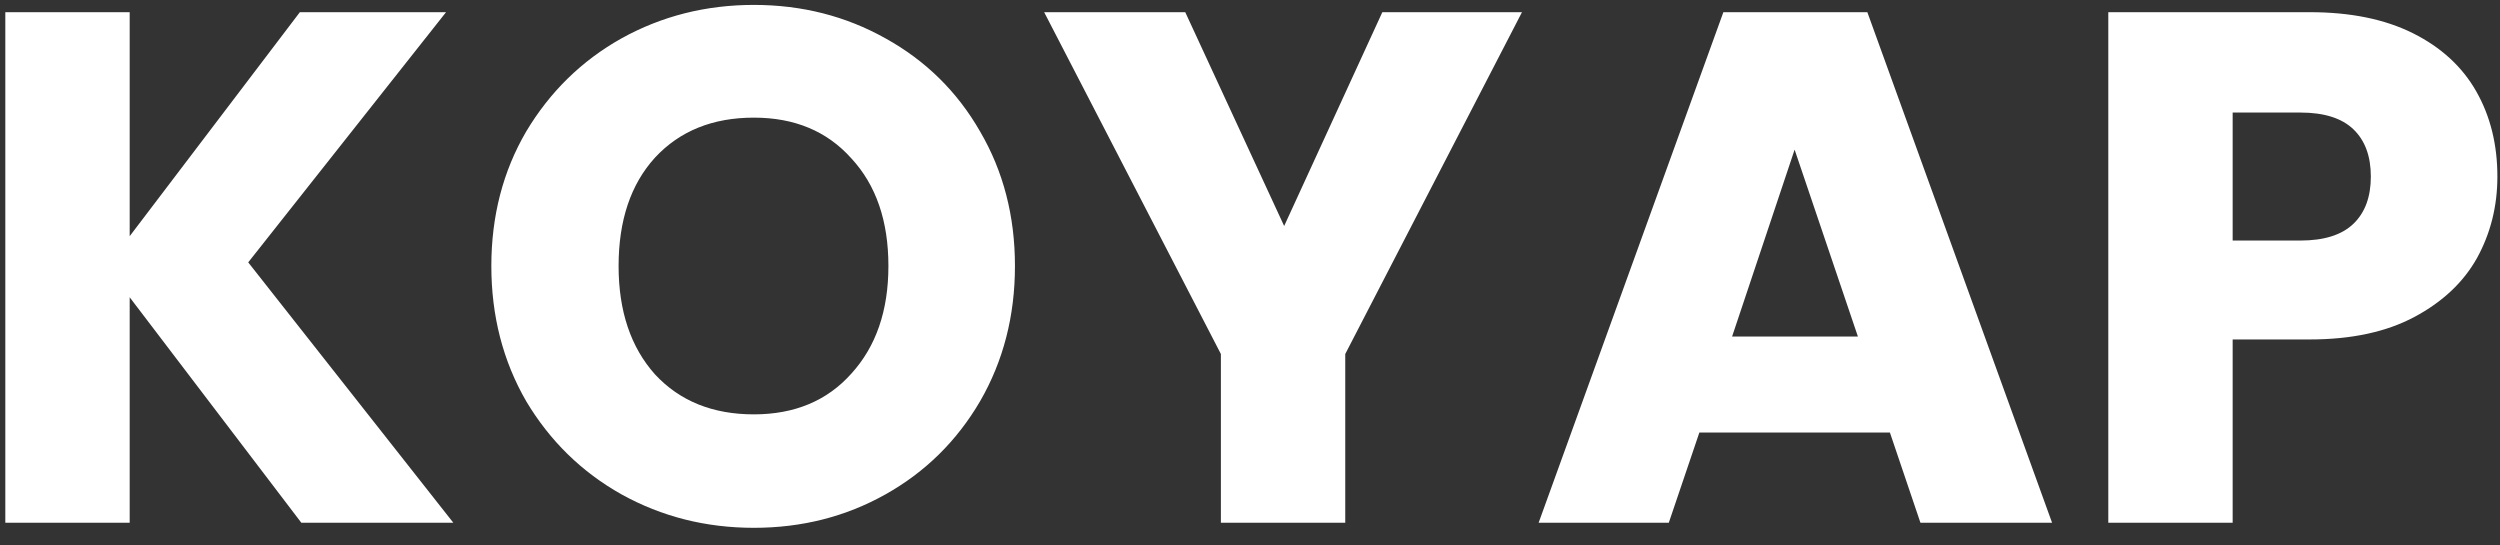 <svg width="110" height="24" viewBox="0 0 110 24" fill="none" xmlns="http://www.w3.org/2000/svg">
<rect x="0" y="0" width="110" height="24" fill="#333333" stroke="none"/>
<path d="M13.258 23L5.706 13.08V23H0.234V0.536H5.706V10.392L13.194 0.536H19.626L10.922 11.544L19.946 23H13.258ZM33.17 23.224C31.058 23.224 29.117 22.733 27.346 21.752C25.597 20.771 24.2 19.405 23.154 17.656C22.131 15.885 21.619 13.901 21.619 11.704C21.619 9.507 22.131 7.533 23.154 5.784C24.2 4.035 25.597 2.669 27.346 1.688C29.117 0.707 31.058 0.216 33.17 0.216C35.282 0.216 37.213 0.707 38.962 1.688C40.733 2.669 42.12 4.035 43.123 5.784C44.147 7.533 44.658 9.507 44.658 11.704C44.658 13.901 44.147 15.885 43.123 17.656C42.099 19.405 40.712 20.771 38.962 21.752C37.213 22.733 35.282 23.224 33.17 23.224ZM33.17 18.232C34.962 18.232 36.392 17.635 37.459 16.44C38.547 15.245 39.09 13.667 39.09 11.704C39.09 9.72 38.547 8.141 37.459 6.968C36.392 5.773 34.962 5.176 33.17 5.176C31.357 5.176 29.907 5.763 28.819 6.936C27.752 8.109 27.218 9.699 27.218 11.704C27.218 13.688 27.752 15.277 28.819 16.472C29.907 17.645 31.357 18.232 33.17 18.232ZM66.967 0.536L59.191 15.576V23H53.719V15.576L45.943 0.536H52.151L56.503 9.944L60.823 0.536H66.967ZM83.156 19.032H74.772L73.427 23H67.7L75.828 0.536H82.163L90.291 23H84.499L83.156 19.032ZM81.748 14.808L78.963 6.584L76.212 14.808H81.748ZM109.885 7.768C109.885 9.069 109.587 10.264 108.989 11.352C108.392 12.419 107.475 13.283 106.237 13.944C105 14.605 103.464 14.936 101.629 14.936H98.237V23H92.765V0.536H101.629C103.421 0.536 104.936 0.845 106.173 1.464C107.411 2.083 108.339 2.936 108.957 4.024C109.576 5.112 109.885 6.36 109.885 7.768ZM101.213 10.584C102.259 10.584 103.037 10.339 103.549 9.848C104.061 9.357 104.317 8.664 104.317 7.768C104.317 6.872 104.061 6.179 103.549 5.688C103.037 5.197 102.259 4.952 101.213 4.952H98.237V10.584H101.213Z" fill="white"/>
</svg>
